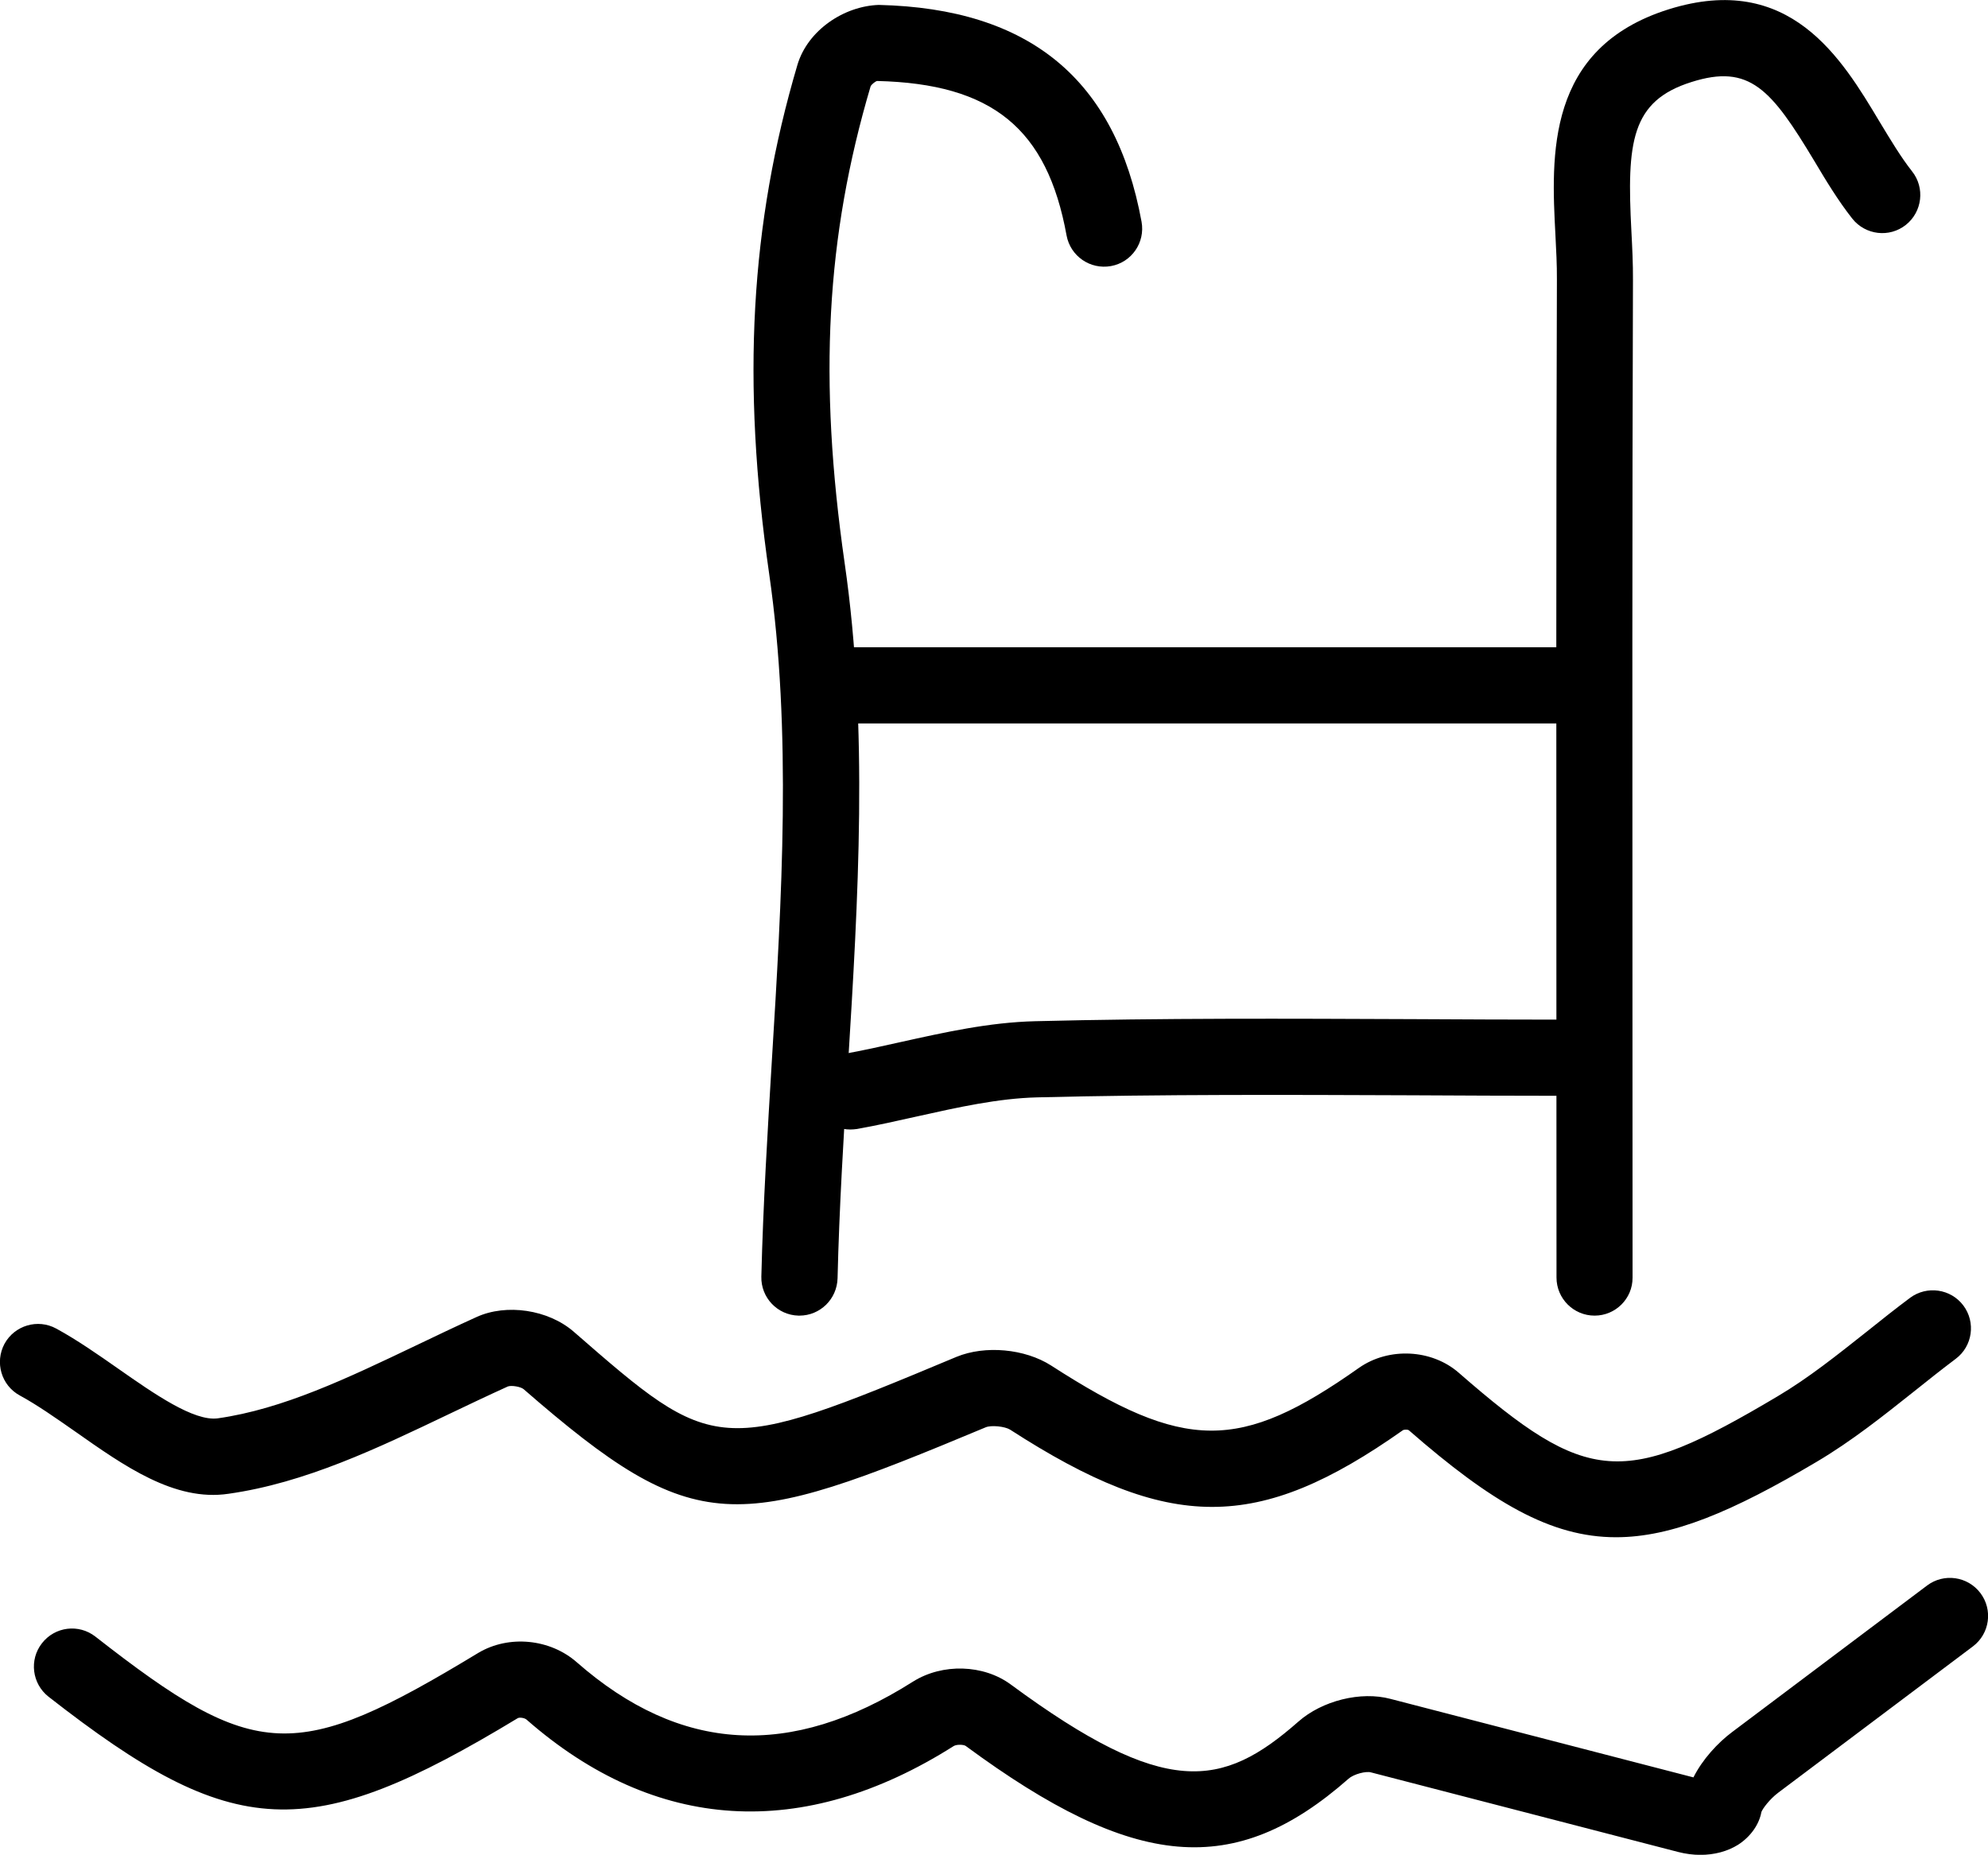 <?xml version="1.0" ?><!DOCTYPE svg  PUBLIC '-//W3C//DTD SVG 1.1//EN'  'http://www.w3.org/Graphics/SVG/1.1/DTD/svg11.dtd'><svg enable-background="new -141.334 -75.237 39.152 36.533" height="36.533px" id="Layer_1" version="1.1" viewBox="-141.334 -75.237 39.152 36.533" width="39.152px" xml:space="preserve" xmlns="http://www.w3.org/2000/svg" xmlns:xlink="http://www.w3.org/1999/xlink"><g><g><path d="M-107.846-38.703c-0.143,0-0.291-0.019-0.438-0.057l-6.047-1.567c-0.1-0.03-0.342,0.033-0.444,0.124    c-2.242,1.974-4.216,1.806-7.541-0.646c-0.043-0.029-0.181-0.032-0.236,0.003c-2.967,1.879-5.877,1.7-8.412-0.521    c-0.039-0.035-0.141-0.049-0.174-0.028c-4.119,2.494-5.59,2.431-9.24-0.423c-0.326-0.256-0.385-0.728-0.129-1.054    c0.254-0.326,0.723-0.387,1.053-0.129c3.16,2.47,3.938,2.503,7.543,0.318c0.599-0.355,1.41-0.277,1.938,0.188    c2.039,1.786,4.205,1.911,6.621,0.379c0.578-0.363,1.389-0.34,1.928,0.06c3.041,2.241,4.158,2.05,5.66,0.729    c0.469-0.414,1.231-0.604,1.815-0.448l5.966,1.546c0.176-0.353,0.481-0.684,0.766-0.896l3.834-2.882    c0.332-0.251,0.803-0.182,1.051,0.147c0.25,0.33,0.185,0.801-0.147,1.051l-3.836,2.883c-0.168,0.127-0.306,0.313-0.33,0.38    c-0.043,0.241-0.209,0.483-0.459,0.644C-107.314-38.771-107.572-38.703-107.846-38.703z"/></g><g><path d="M-109.508-44.959c-1.287,0-2.453-0.688-4.08-2.107c-0.021-0.017-0.092-0.016-0.117-0.001    c-2.858,2.016-4.596,2.016-7.737-0.012c-0.103-0.064-0.369-0.091-0.478-0.046c-4.936,2.063-5.695,2.212-9.102-0.751    c-0.058-0.049-0.24-0.079-0.31-0.053c-0.396,0.18-0.787,0.366-1.174,0.551c-1.387,0.663-2.818,1.35-4.33,1.563    c-1.061,0.157-2.055-0.55-3.021-1.229c-0.384-0.268-0.744-0.521-1.088-0.708c-0.363-0.198-0.496-0.652-0.3-1.018    c0.199-0.362,0.654-0.498,1.019-0.299c0.418,0.228,0.83,0.517,1.229,0.796c0.695,0.486,1.48,1.035,1.951,0.972    c1.283-0.182,2.551-0.789,3.896-1.431c0.396-0.189,0.795-0.381,1.2-0.564c0.591-0.27,1.412-0.146,1.912,0.286    c2.781,2.422,2.836,2.468,7.541,0.498c0.563-0.232,1.345-0.161,1.863,0.17c2.635,1.699,3.713,1.707,6.066,0.045    c0.586-0.409,1.43-0.367,1.963,0.098c2.541,2.216,3.246,2.268,6.281,0.463c0.604-0.358,1.161-0.803,1.752-1.271    c0.282-0.226,0.565-0.451,0.854-0.667c0.332-0.247,0.803-0.18,1.051,0.151s0.181,0.802-0.151,1.05    c-0.275,0.207-0.547,0.423-0.818,0.64c-0.604,0.48-1.229,0.979-1.922,1.389C-107.209-45.465-108.404-44.959-109.508-44.959z"/></g><g><path d="M-125.59-49.324c-0.006,0-0.012,0-0.018,0c-0.414-0.01-0.742-0.354-0.732-0.768c0.035-1.418,0.123-2.86,0.207-4.255    c0.195-3.187,0.396-6.48-0.053-9.588c-0.545-3.788-0.373-6.88,0.557-10.026c0.203-0.679,0.914-1.157,1.603-1.179    c2.971,0.07,4.661,1.468,5.174,4.271c0.074,0.408-0.195,0.8-0.604,0.873c-0.408,0.072-0.797-0.195-0.873-0.604    c-0.383-2.107-1.465-2.988-3.731-3.042c-0.033,0.006-0.113,0.068-0.129,0.108c-0.877,2.965-1.029,5.771-0.511,9.383    c0.472,3.26,0.267,6.632,0.066,9.894c-0.084,1.381-0.172,2.809-0.205,4.198C-124.85-49.648-125.184-49.324-125.59-49.324z"/></g><g><path d="M-109.93-49.324c-0.414,0-0.75-0.336-0.75-0.75l-0.002-5.505c-0.002-4.72-0.006-9.438,0.01-14.157    c0.002-0.281-0.014-0.575-0.029-0.871c-0.082-1.557-0.194-3.686,2.232-4.447c2.383-0.745,3.404,0.965,4.152,2.215    c0.217,0.359,0.42,0.698,0.639,0.976c0.258,0.324,0.203,0.797-0.121,1.055c-0.326,0.259-0.797,0.201-1.055-0.122    c-0.279-0.354-0.519-0.751-0.748-1.136c-0.849-1.414-1.275-1.918-2.418-1.556c-1.193,0.374-1.277,1.184-1.185,2.938    c0.017,0.325,0.033,0.646,0.031,0.956c-0.016,4.717-0.012,9.434-0.01,14.15l0.002,5.506    C-109.18-49.66-109.516-49.324-109.93-49.324z"/></g><g><path d="M-110.596-60.988h-13.994c-0.414,0-0.75-0.337-0.75-0.75c0-0.414,0.336-0.75,0.75-0.75h13.994    c0.414,0,0.75,0.336,0.75,0.75C-109.846-61.324-110.182-60.988-110.596-60.988z"/></g><g><path d="M-124.59-52.99c-0.354,0-0.672-0.254-0.738-0.615c-0.071-0.408,0.197-0.798,0.605-0.872    c0.375-0.067,0.75-0.151,1.125-0.235c0.854-0.189,1.74-0.389,2.654-0.411c2.479-0.063,4.993-0.051,7.428-0.041    c0.975,0.005,1.947,0.01,2.92,0.01c0.414,0,0.75,0.337,0.75,0.75c0,0.414-0.336,0.75-0.75,0.75c-0.975,0-1.951-0.005-2.928-0.01    c-2.422-0.009-4.927-0.021-7.384,0.041c-0.768,0.02-1.543,0.192-2.364,0.375c-0.396,0.089-0.789,0.177-1.185,0.248    C-124.502-52.994-124.547-52.99-124.59-52.99z"/></g></g></svg>